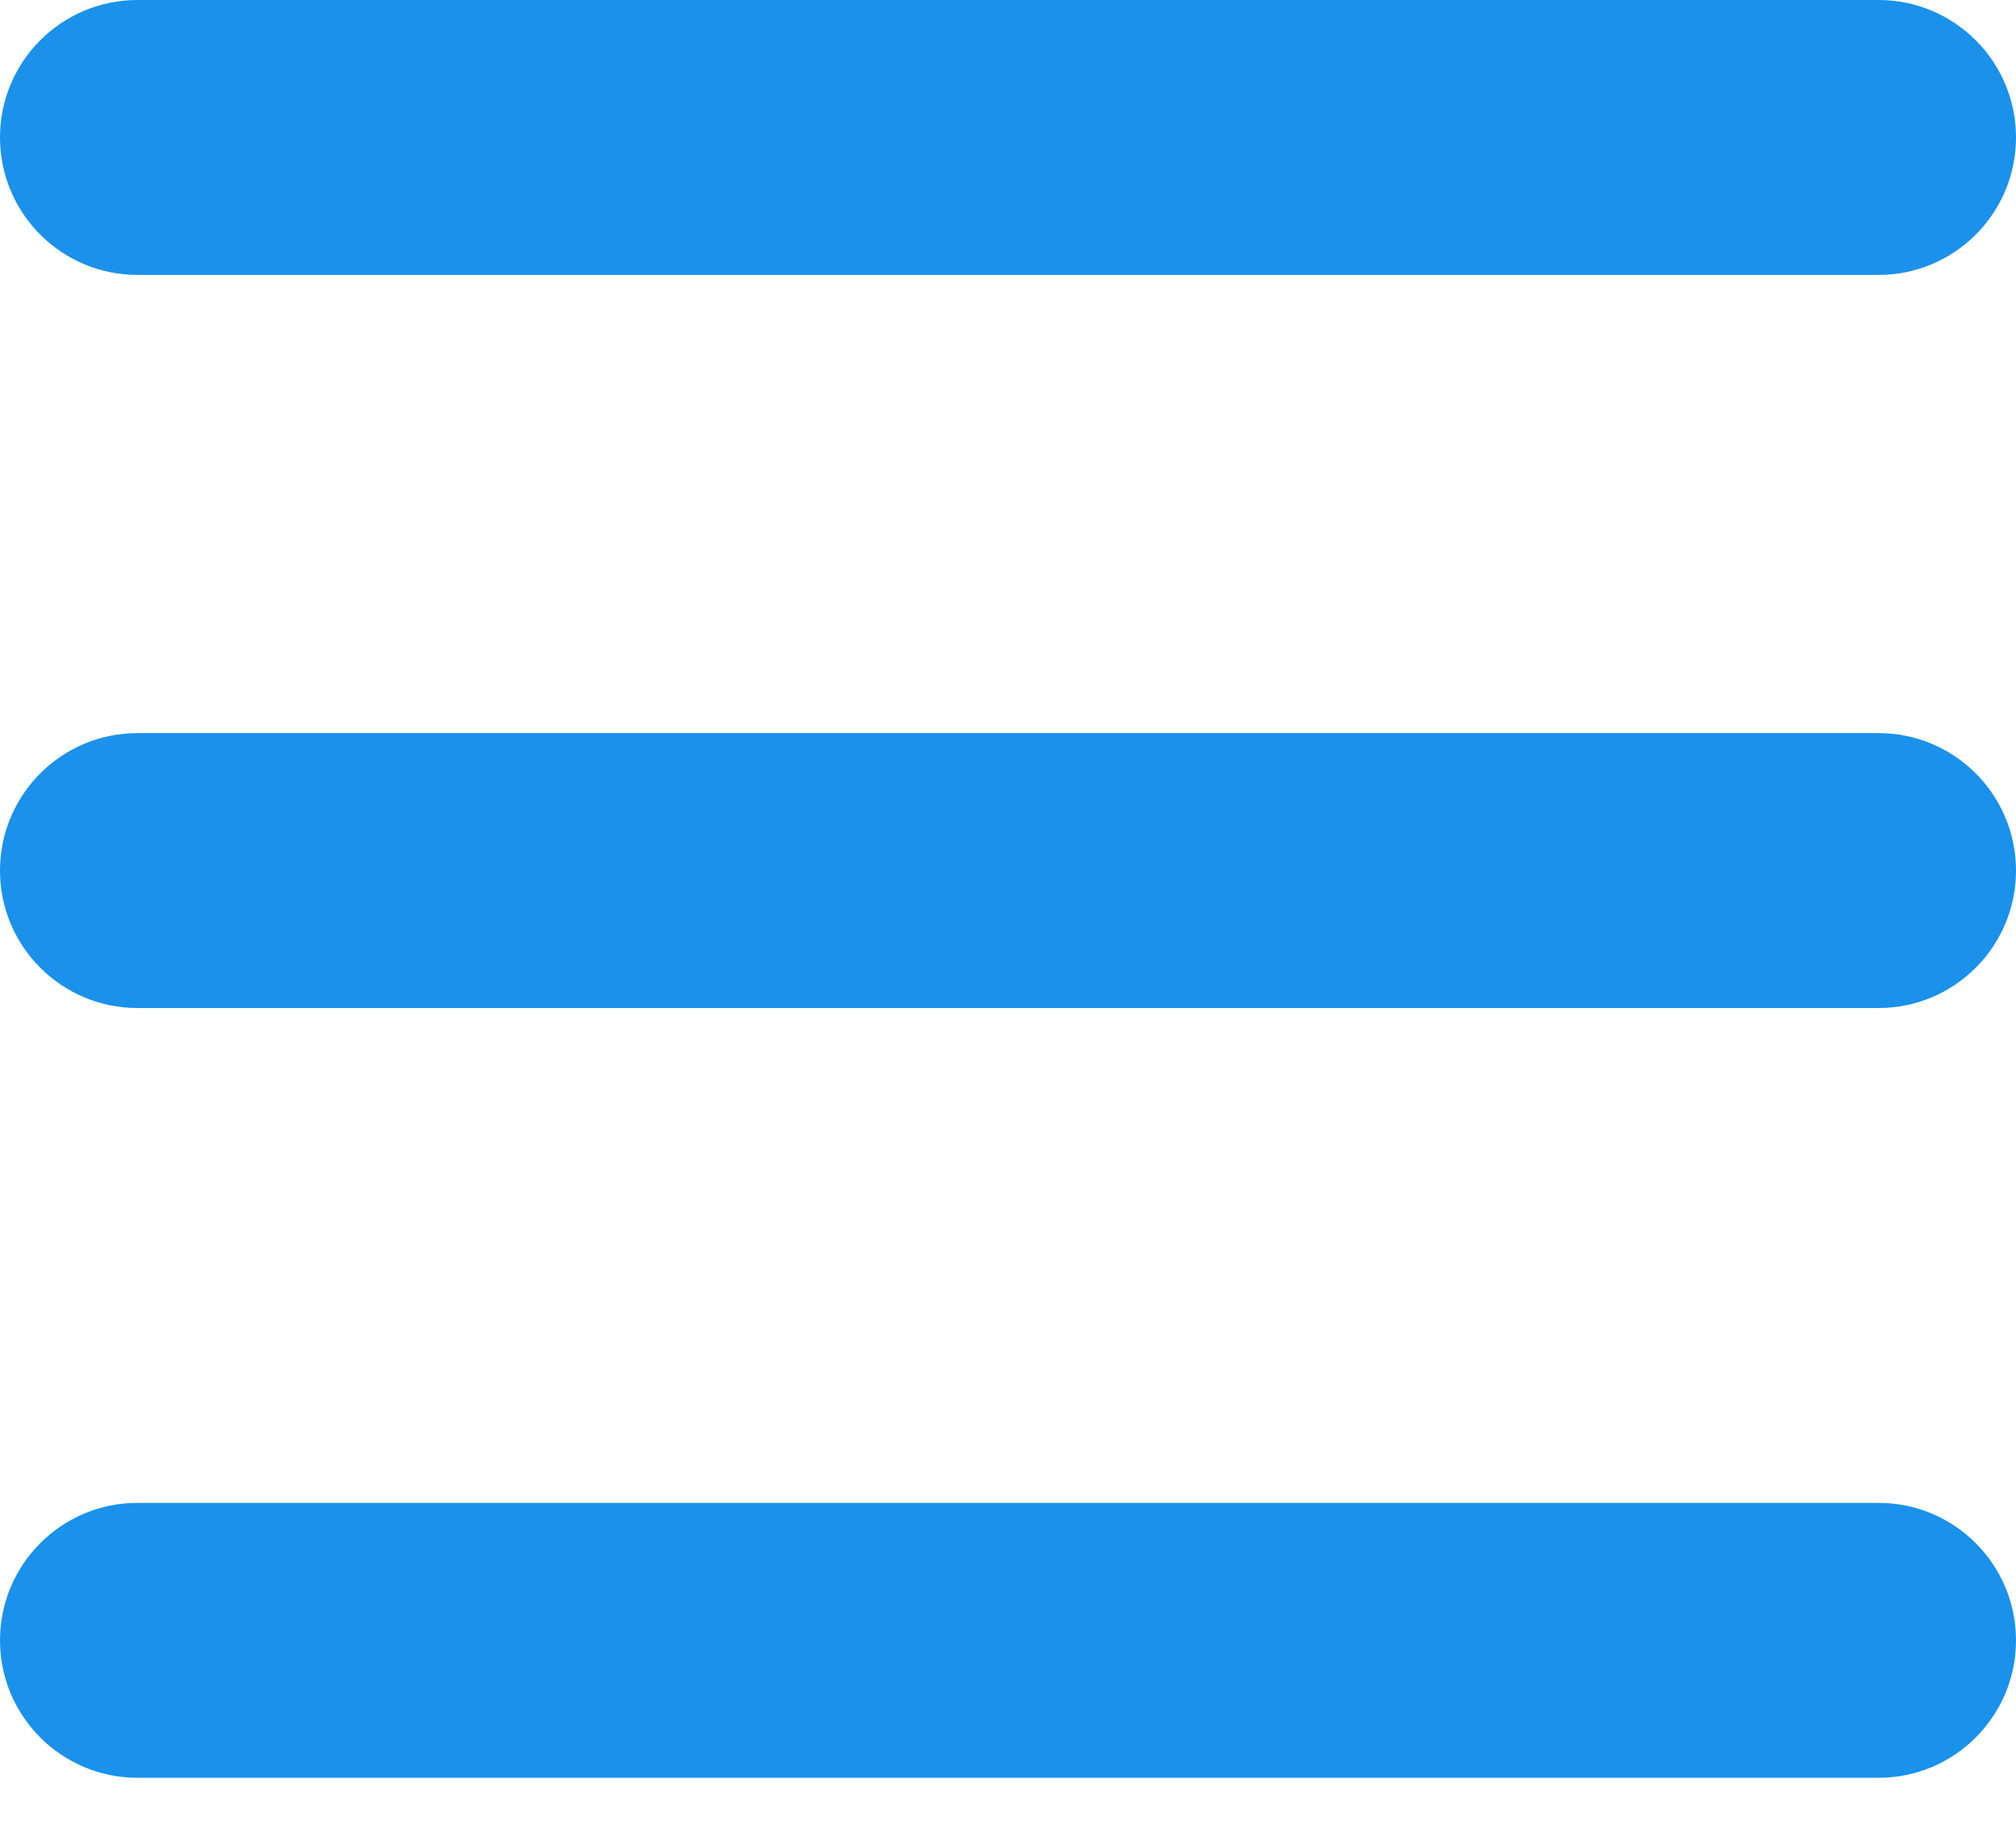 <svg xmlns="http://www.w3.org/2000/svg" width="11" height="10" viewBox="0 0 11 10">
    <g fill="none" fill-rule="evenodd">
        <g fill="#1A91EB" fill-rule="nonzero">
            <path d="M120.25 1180.2c.414 0 .75.336.75.75s-.336.75-.75.75h-9.5c-.414 0-.75-.336-.75-.75s.336-.75.75-.75h9.5zm0-4.2c.414 0 .75.336.75.75s-.336.75-.75.75h-9.5c-.414 0-.75-.336-.75-.75s.336-.75.75-.75h9.5zm0-4c.414 0 .75.336.75.75s-.336.75-.75.75h-9.5c-.414 0-.75-.336-.75-.75s.336-.75.75-.75h9.5z" transform="translate(-110 -1172)"/>
        </g>
    </g>
</svg>
